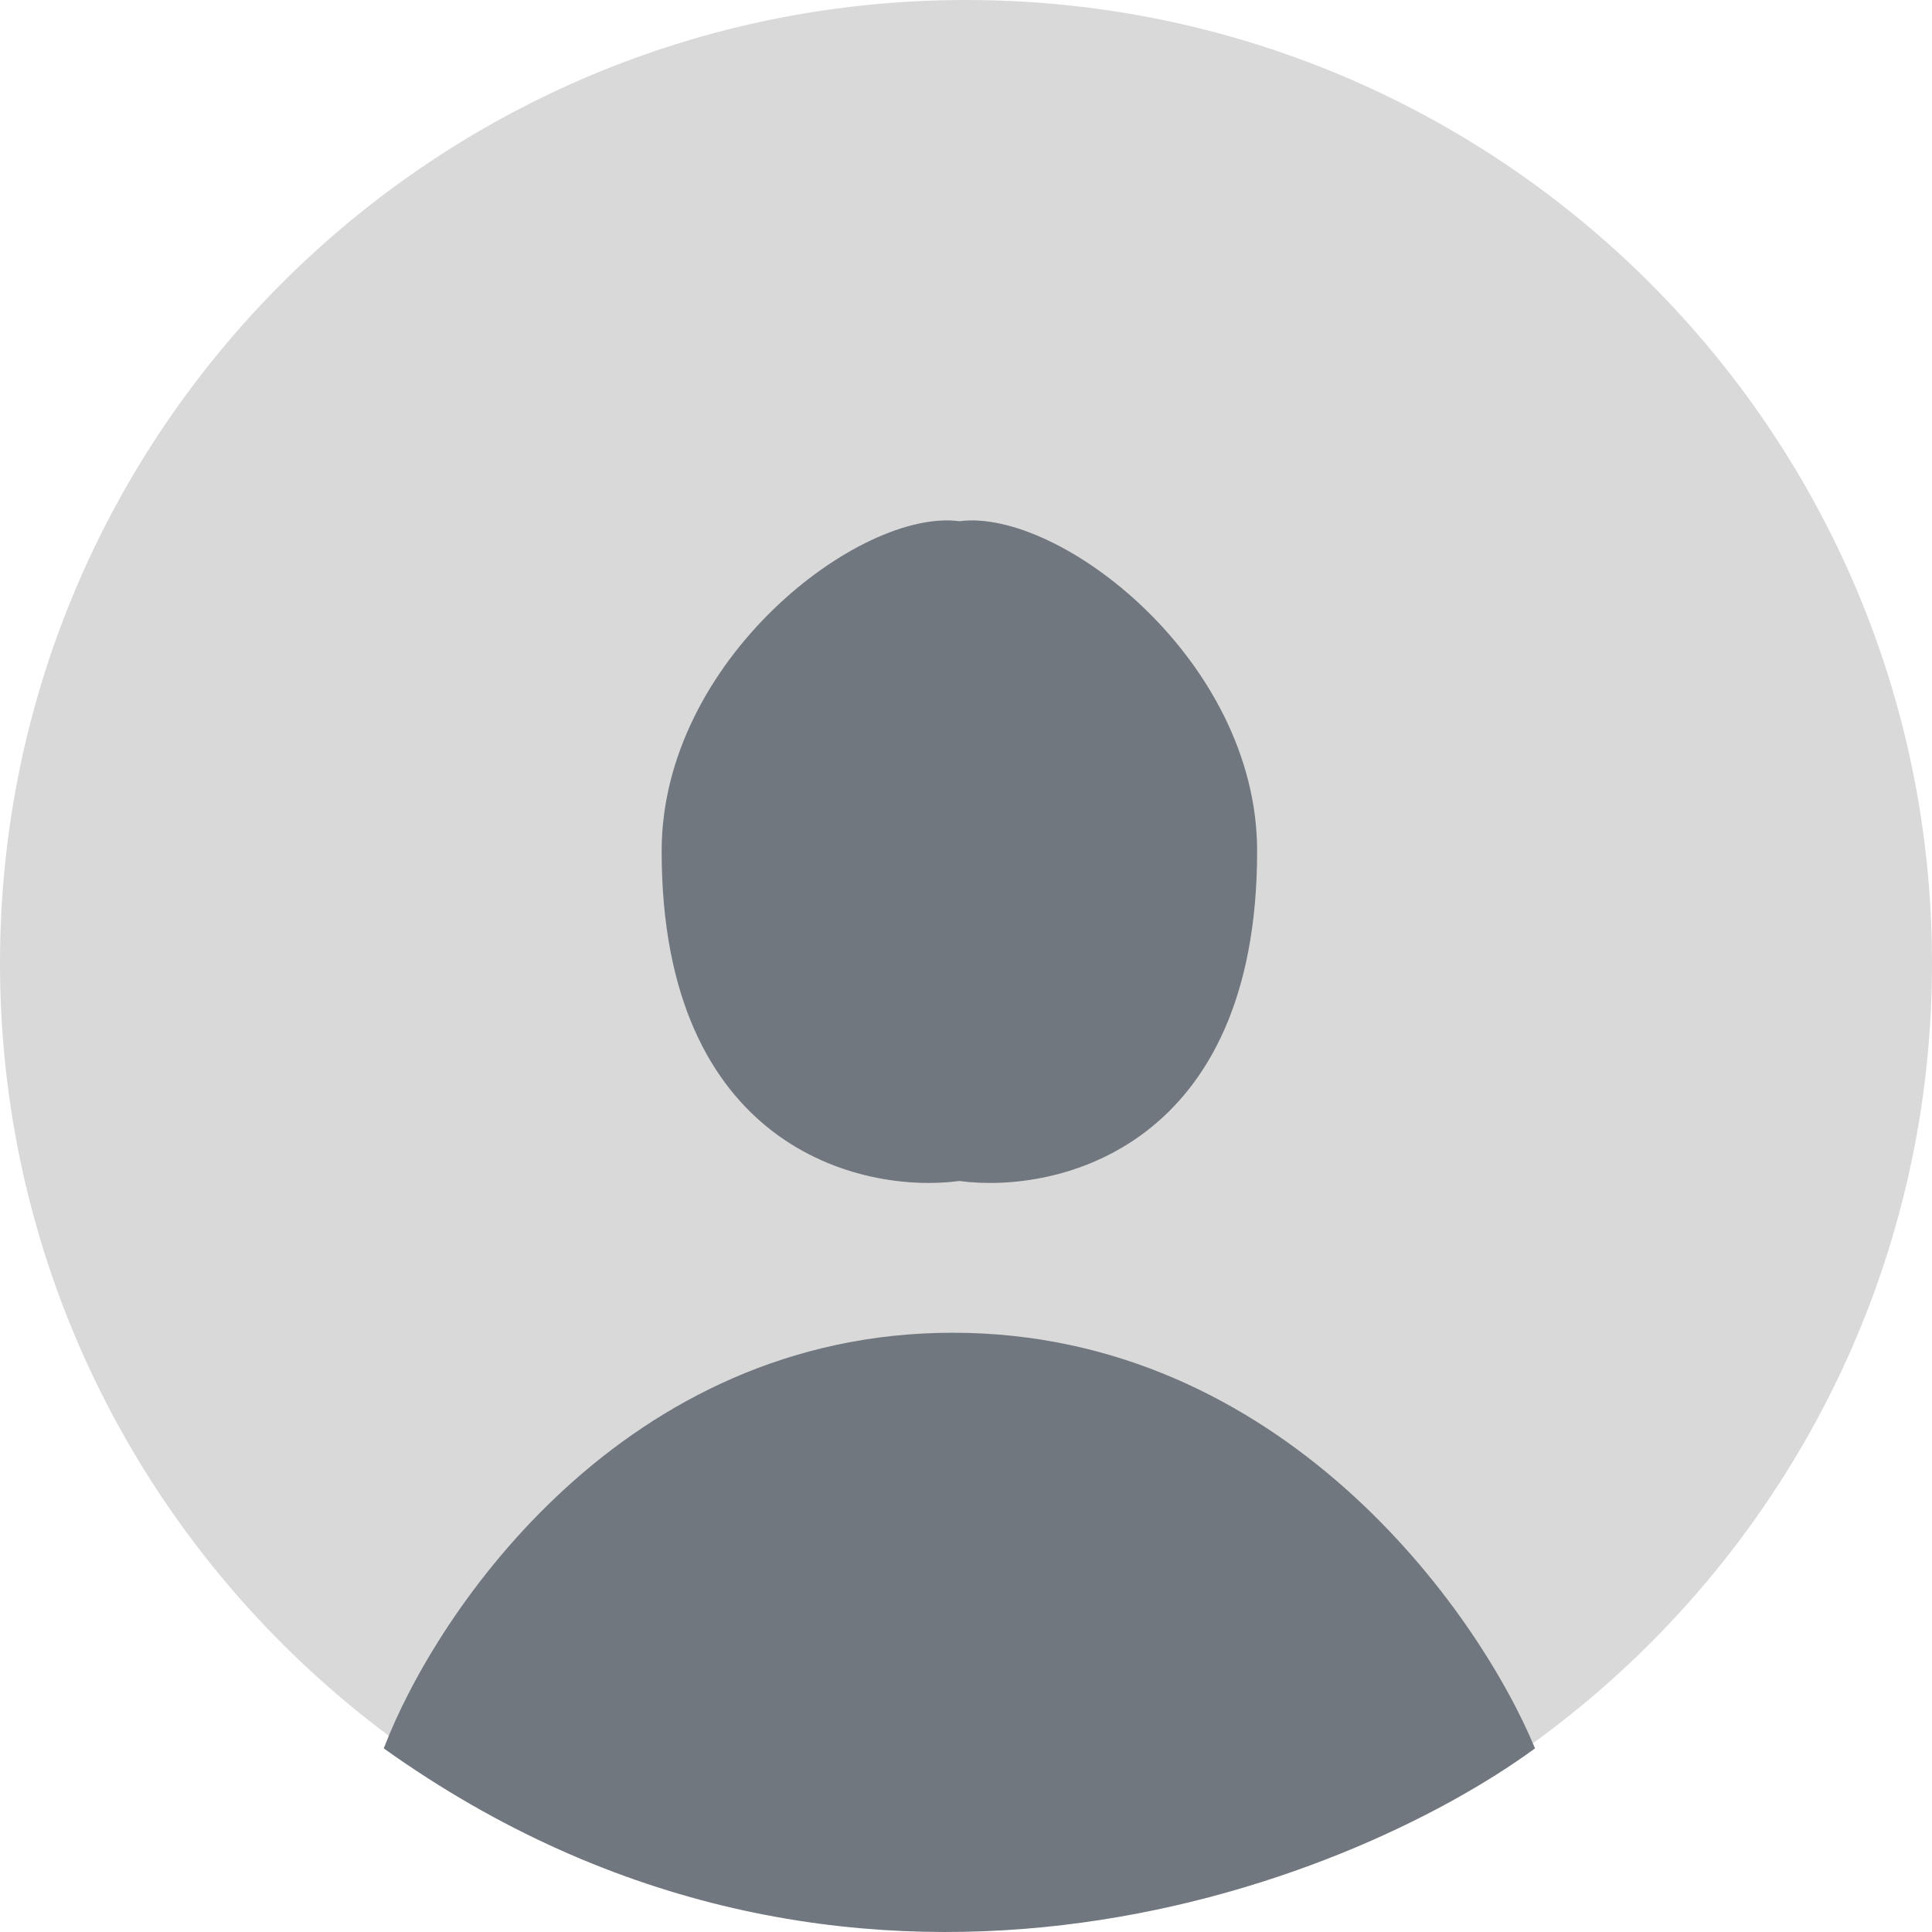 <svg width="182" height="182" viewBox="0 0 182 182" fill="none" xmlns="http://www.w3.org/2000/svg">
<path d="M182 90.743C182 140.858 141.258 181.485 91 181.485C40.742 181.485 0 140.858 0 90.743C0 40.627 40.742 0 91 0C141.258 0 182 40.627 182 90.743Z" fill="#D9D9D9"/>
<path d="M89.753 125.548C58.838 125.548 41.137 151.652 36.151 164.704C80.03 196.029 126.735 177.756 144.603 164.704C139.201 151.652 120.668 125.548 89.753 125.548Z" fill="#70777F"/>
<path d="M62.329 80.177C62.329 108.021 81.027 112.496 90.377 111.253C99.726 112.496 118.425 108.021 118.425 80.177C118.425 62.152 99.726 47.857 90.377 49.1C81.027 47.857 62.329 62.152 62.329 80.177Z" fill="#70777F"/>
</svg>
